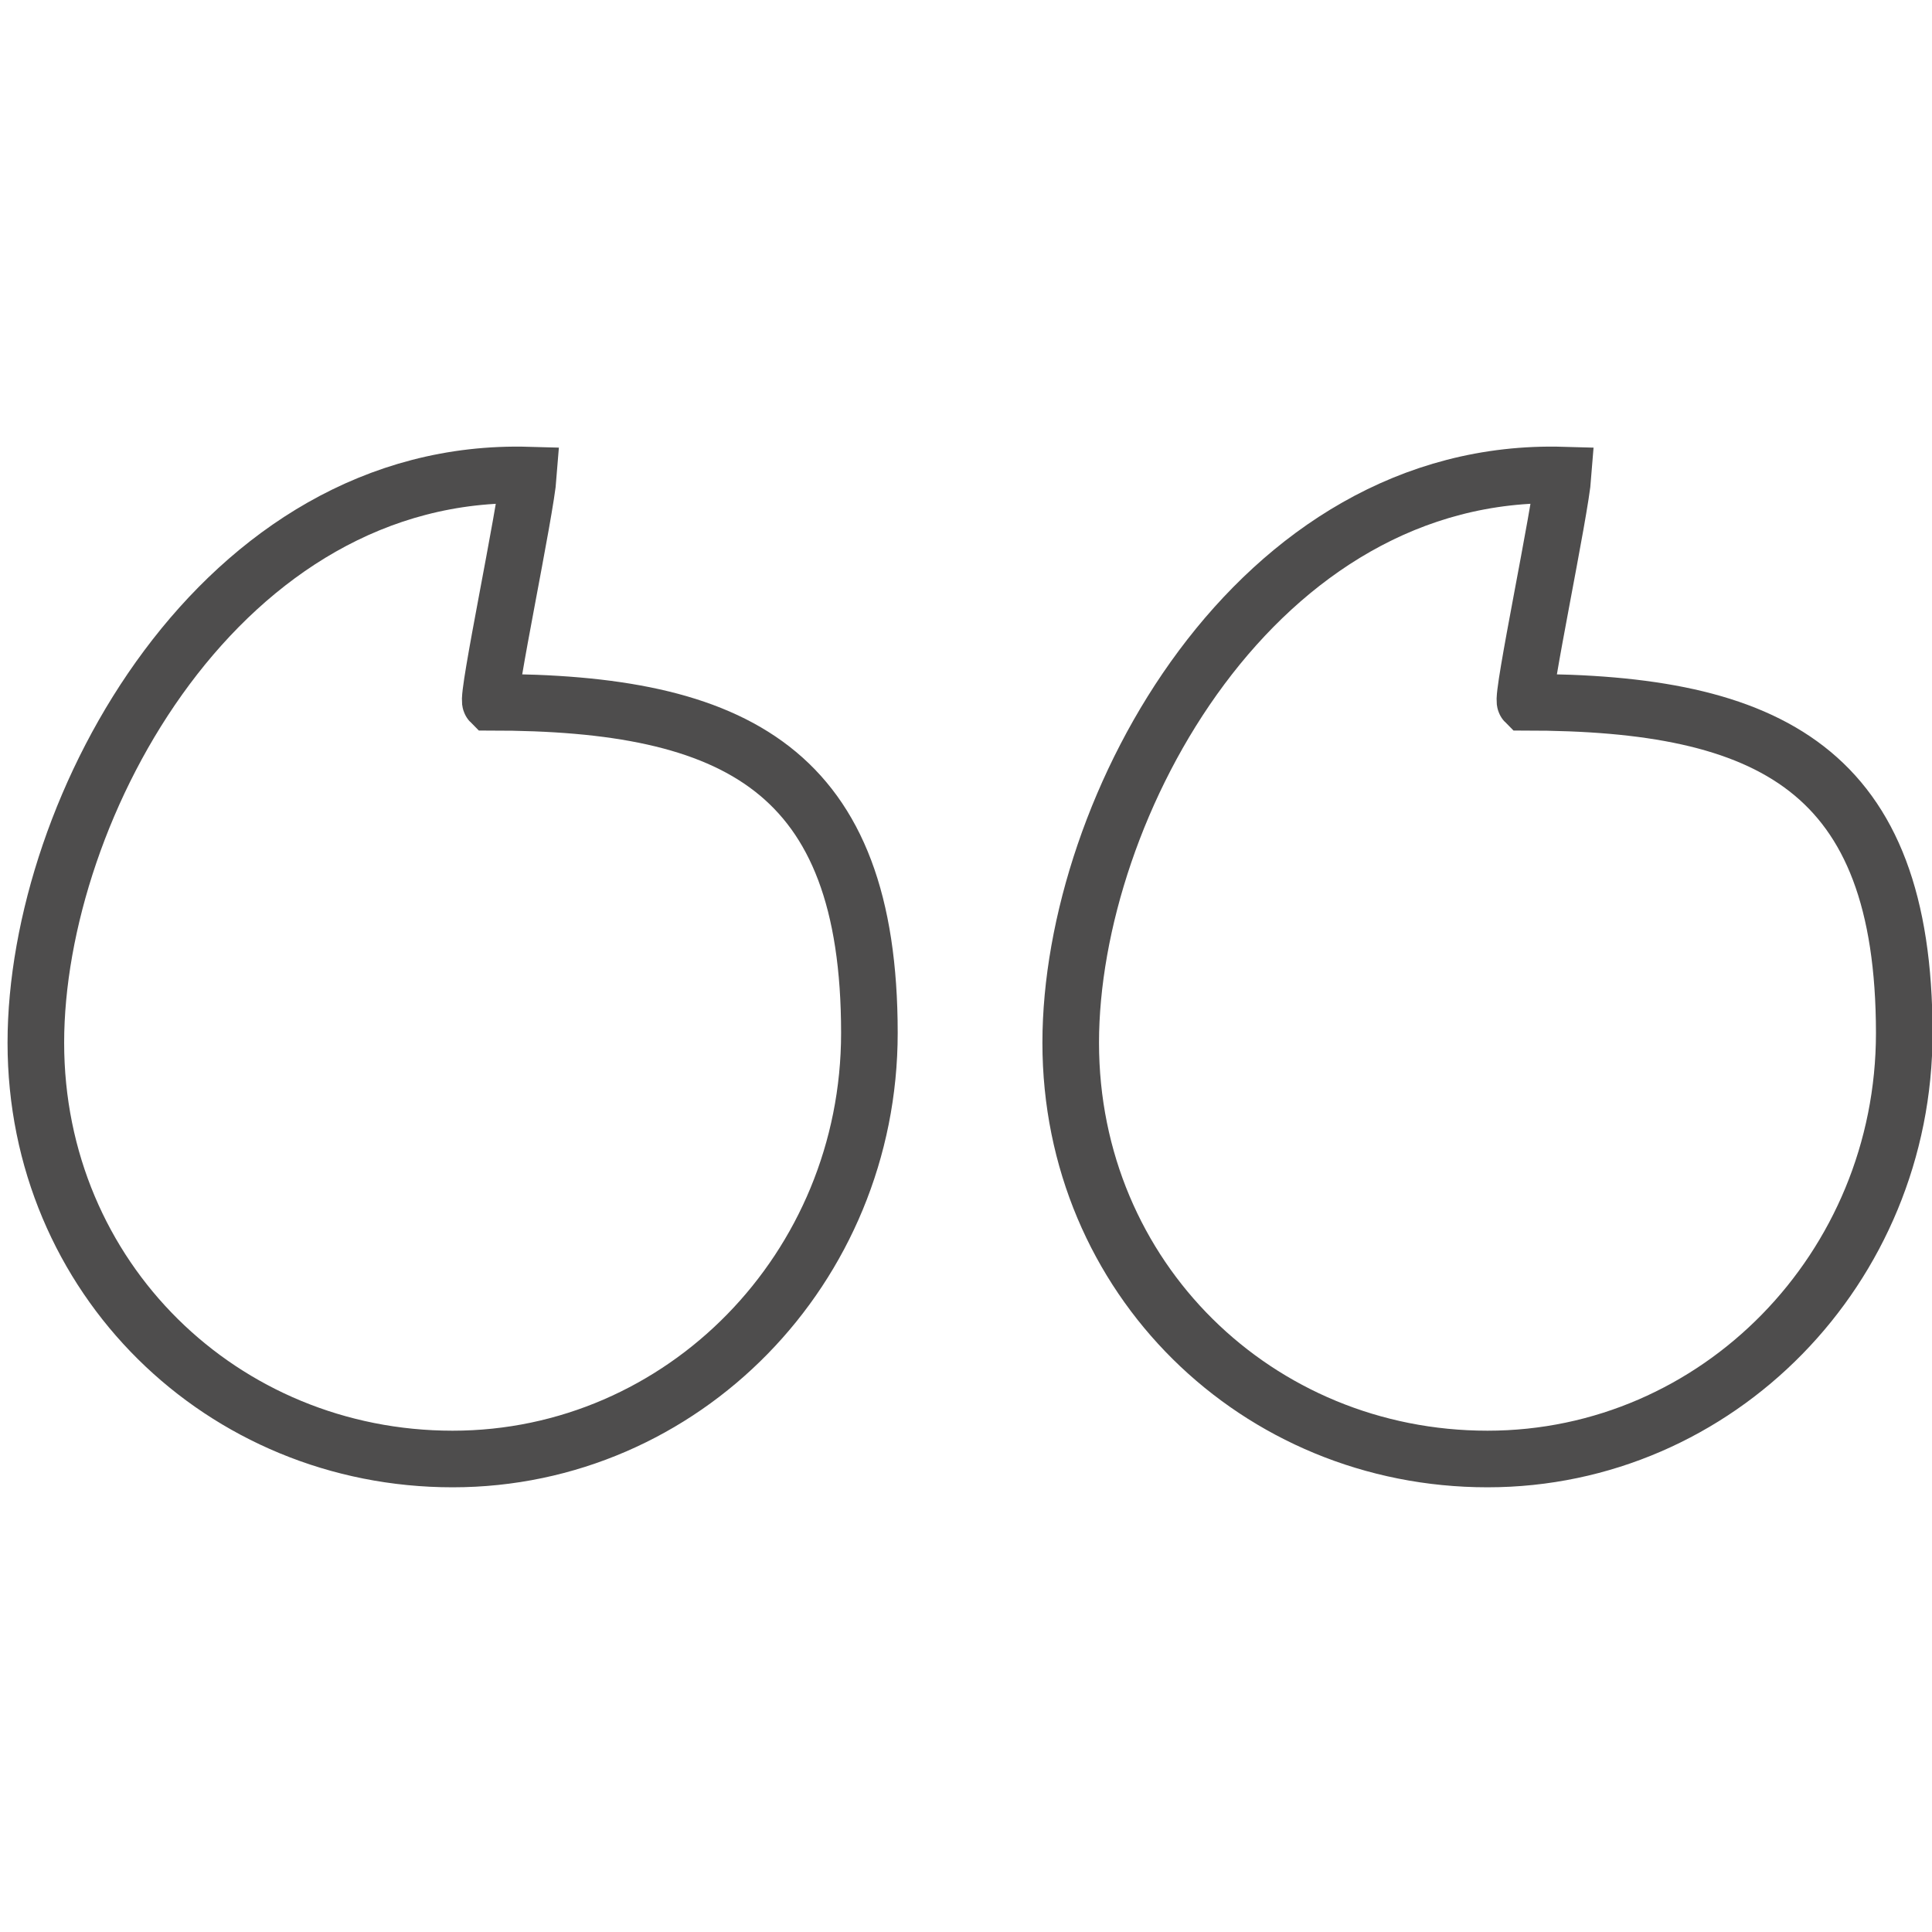 <?xml version="1.0" encoding="utf-8"?>
<!-- Generator: Adobe Illustrator 19.0.0, SVG Export Plug-In . SVG Version: 6.00 Build 0)  -->
<svg version="1.1" id="图层_1" xmlns="http://www.w3.org/2000/svg" xmlns:xlink="http://www.w3.org/1999/xlink" x="0px" y="0px"
	 viewBox="0 0 1024 1024" style="enable-background:new 0 0 1024 1024;" xml:space="preserve">
<style type="text/css">
	.st0{fill:none;stroke:#4E4D4D;stroke-width:30;stroke-miterlimit:10;}
</style>
<g id="XMLID_2_">
	<g id="XMLID_17_">
		<path id="XMLID_18_" class="st0" d="M808.4,372.2c-2.3-2.3,18.7-101.5,20.1-120.4c-162.9-4.7-261,176.2-261,300.9
			c0,124.7,98.9,220.6,220.9,220.6c122,0,220.9-101.1,220.9-225.8C1009.2,407.9,938.4,372.2,808.4,372.2z"/>
	</g>
</g>
<g id="XMLID_3_">
	<g id="XMLID_5_">
		<path id="XMLID_7_" class="st0" d="M260,372.2c-2.3-2.3,18.7-101.5,20.1-120.4C117.2,247.2,19,428,19,552.7
			c0,124.7,98.9,220.6,220.9,220.6c122,0,220.9-101.1,220.9-225.8C460.8,407.9,390,372.2,260,372.2z"/>
	</g>
</g>
</svg>
